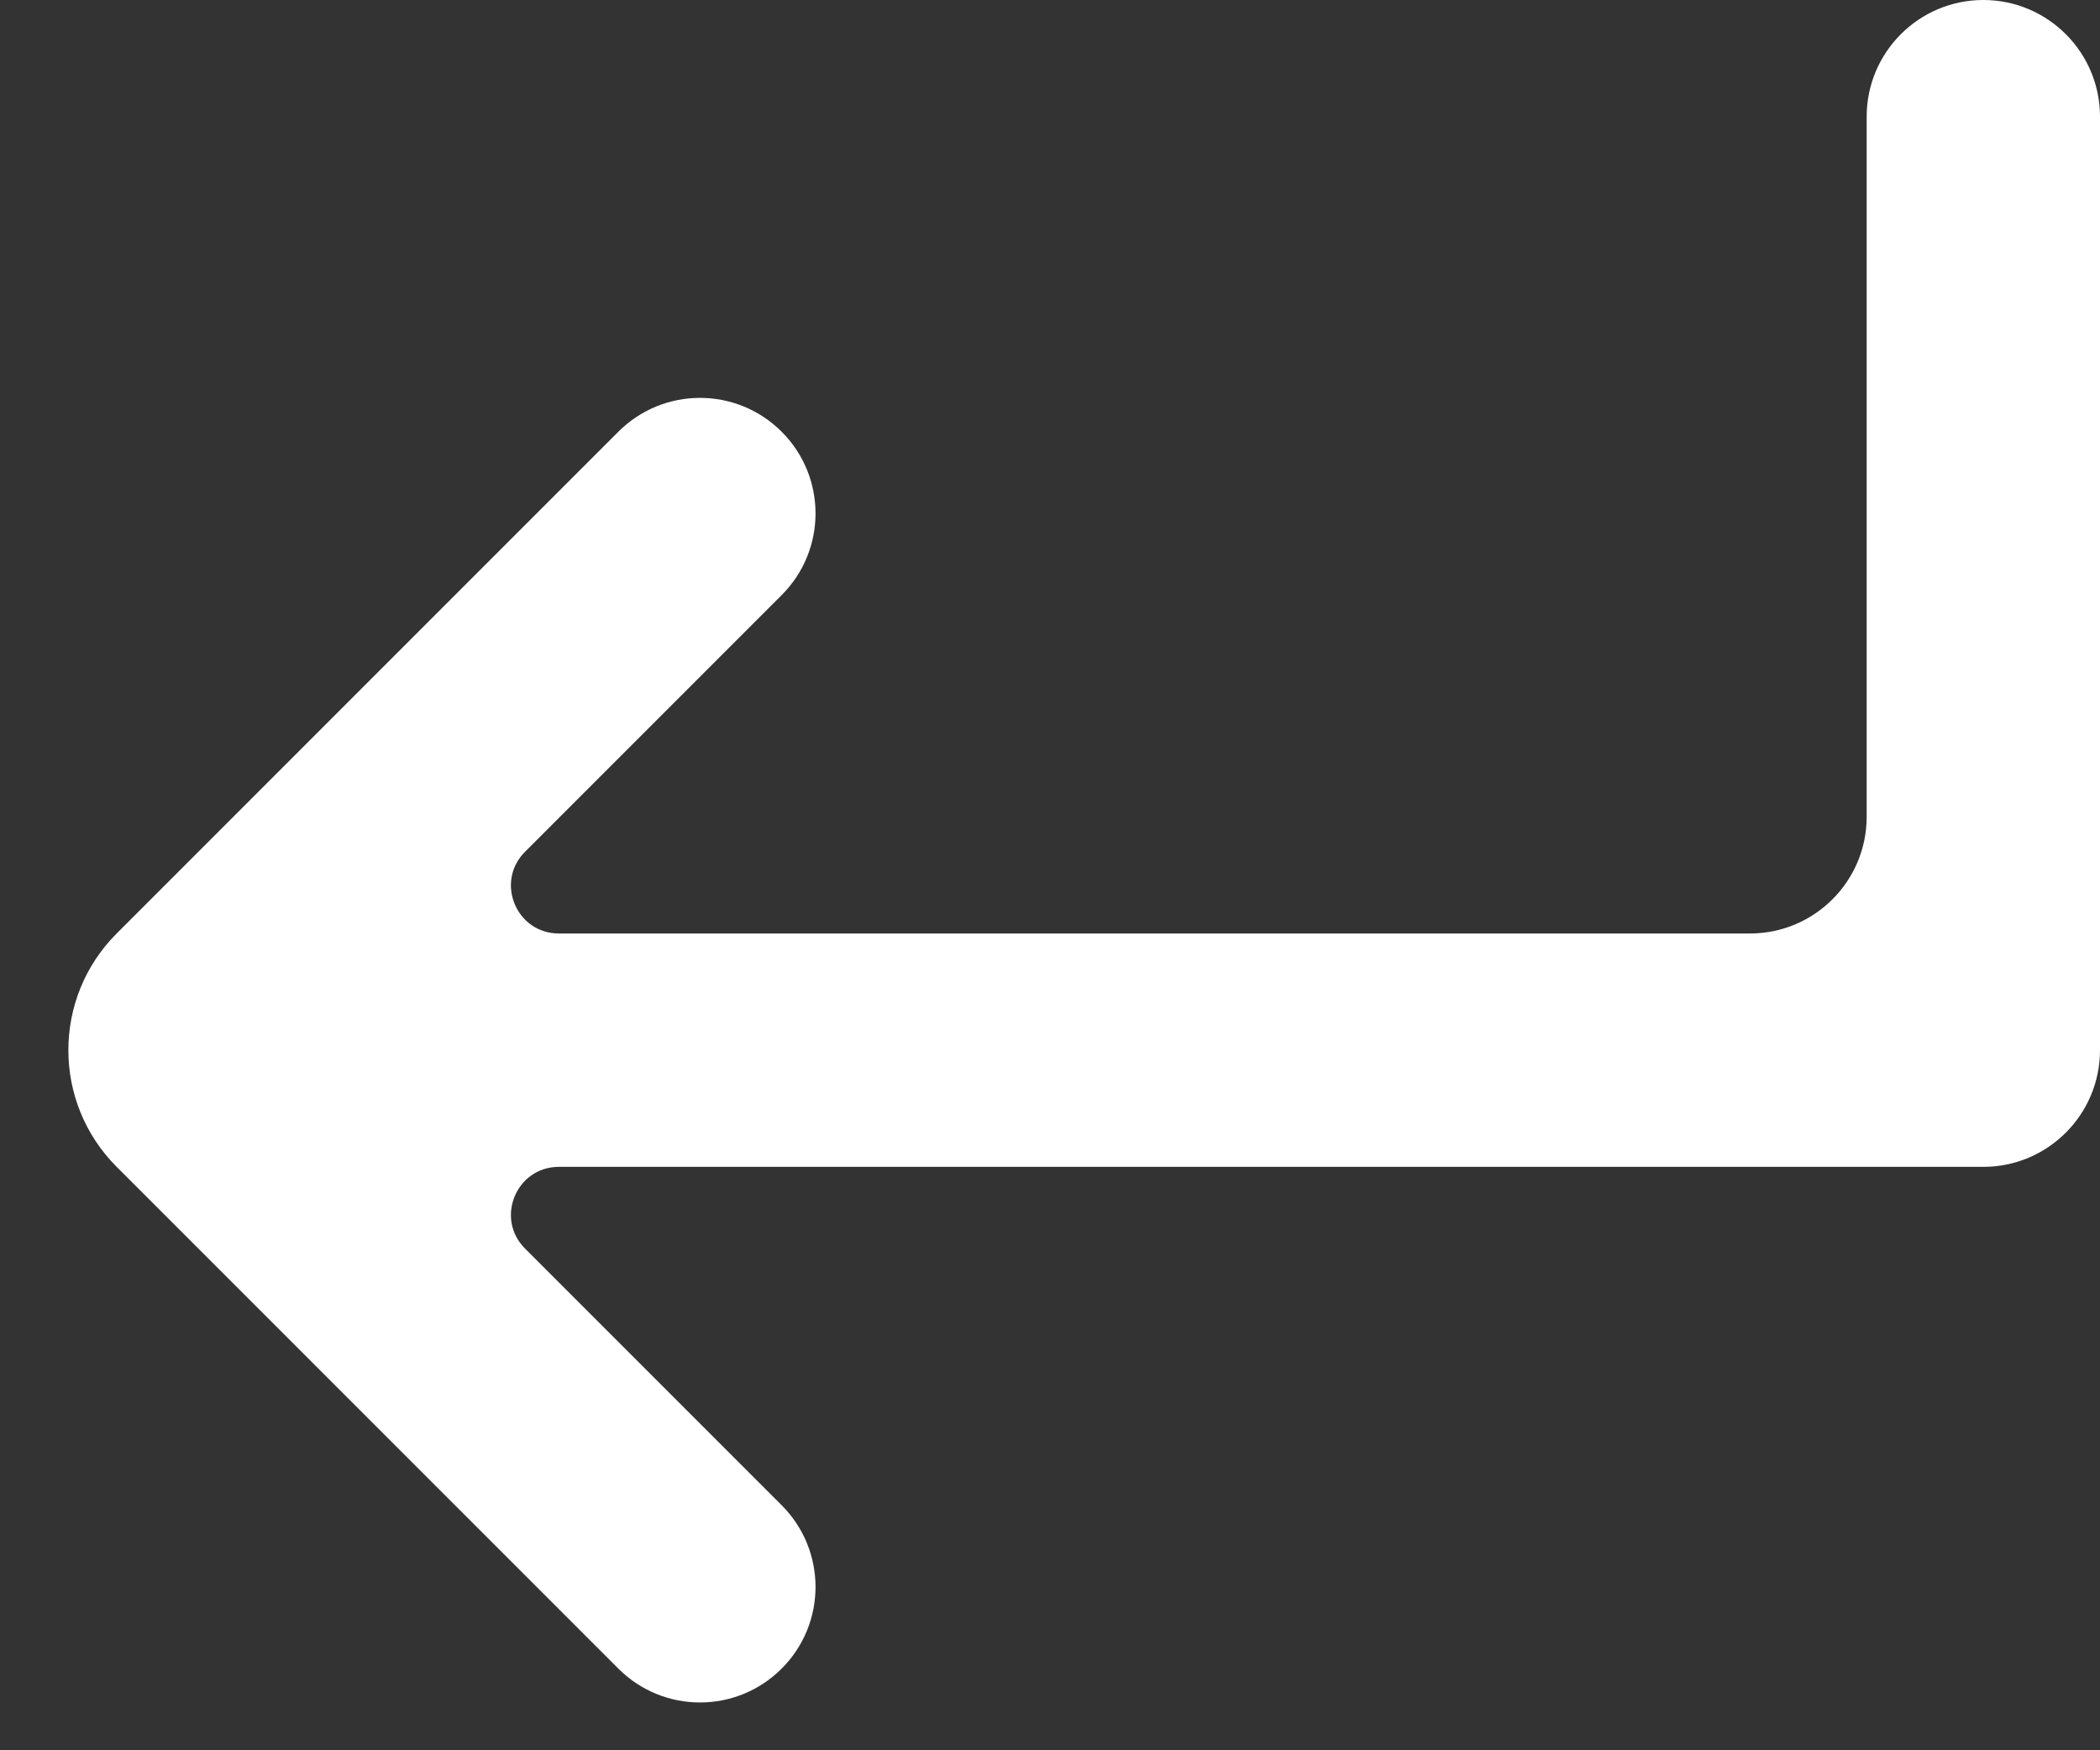 <svg width="18" height="15" viewBox="0 0 18 15" fill="none" xmlns="http://www.w3.org/2000/svg">
<rect x="0" y="0" width="18" height="15" fill="#333333" stroke="none"/>
<path d="M6.7 14.3C6.313 14.687 5.687 14.687 5.3 14.3L1 10C0.448 9.448 0.448 8.552 1 8L5.3 3.7C5.687 3.313 6.313 3.313 6.7 3.7C7.087 4.087 7.087 4.713 6.7 5.1L4.5 7.3C4.242 7.558 4.425 8 4.79 8H15C15.552 8 16 7.552 16 7V1C16 0.448 16.448 0 17 0C17.552 0 18 0.448 18 1V9C18 9.552 17.552 10 17 10H4.79C4.425 10 4.242 10.442 4.5 10.7L6.7 12.9C7.087 13.287 7.087 13.913 6.7 14.3Z" fill="white"/>
</svg>
